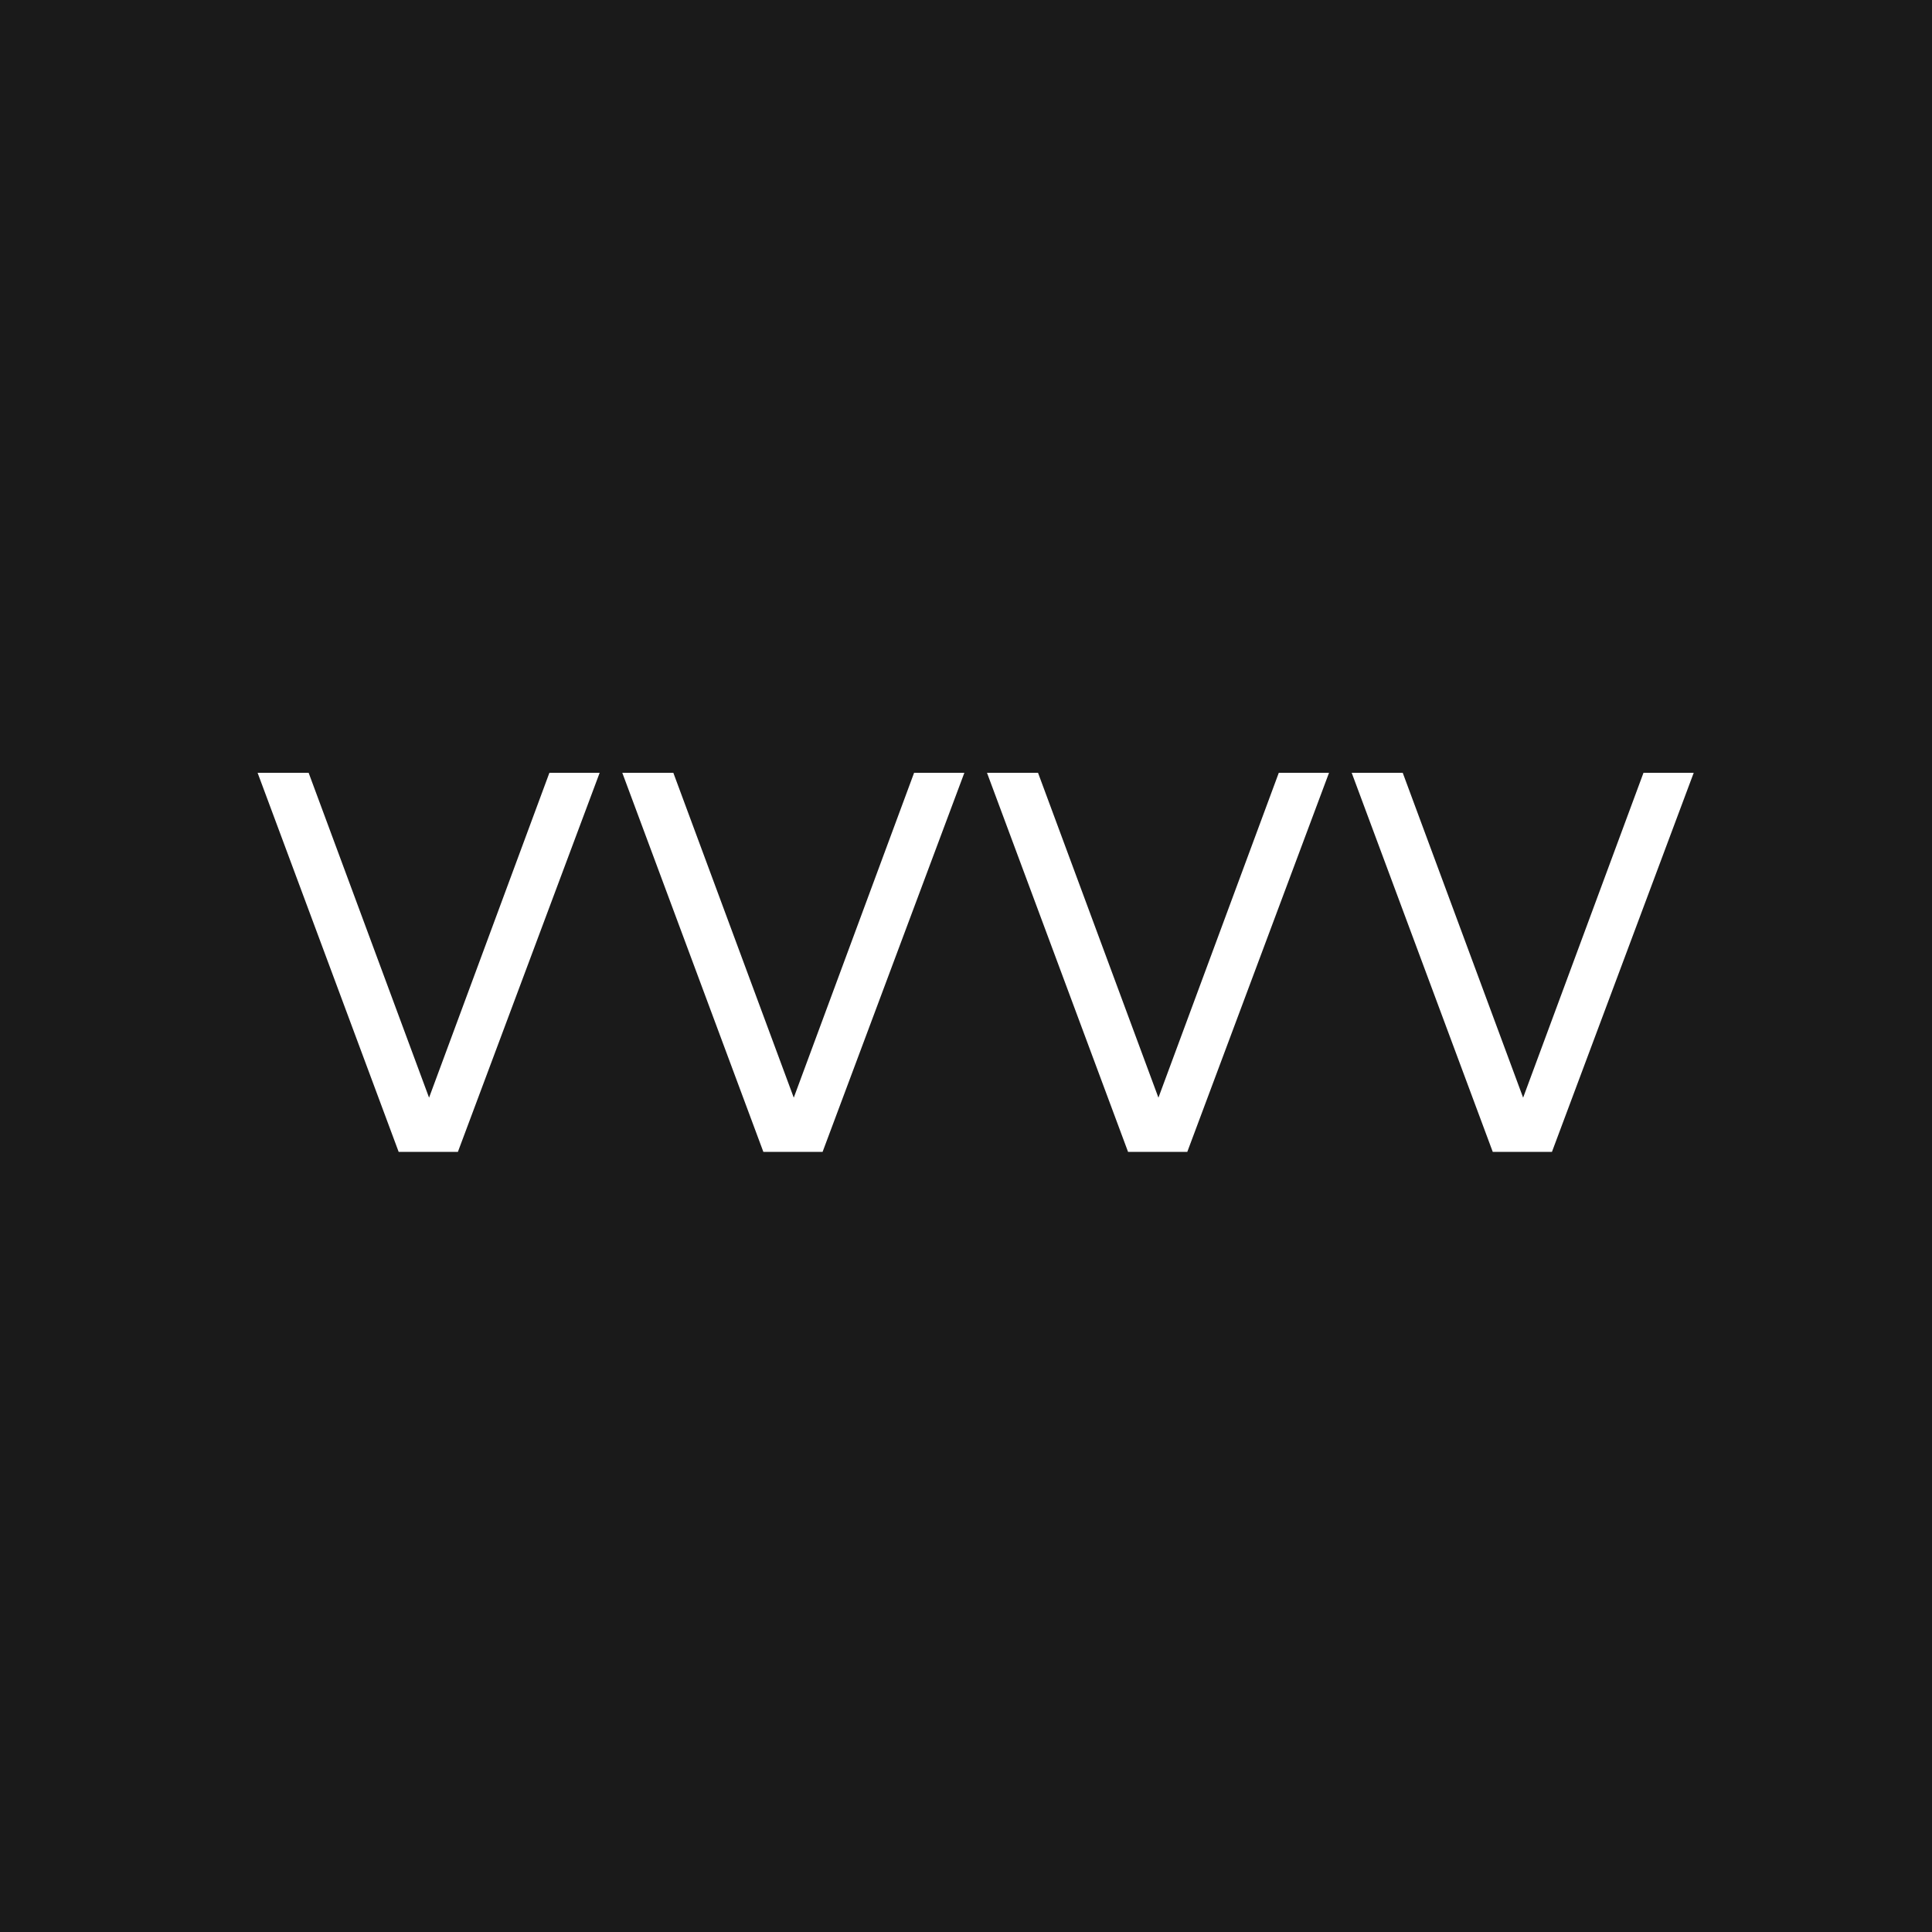 <?xml version="1.0" encoding="UTF-8" standalone="no"?>
<!-- Created with Inkscape (http://www.inkscape.org/) -->

<svg
   width="60mm"
   height="60mm"
   viewBox="0 0 60 60"
   version="1.1"
   id="svg1"
   inkscape:version="1.3.1 (91b66b0783, 2023-11-16)"
   sodipodi:docname="vvvvquad2.svg"
   xmlns:inkscape="http://www.inkscape.org/namespaces/inkscape"
   xmlns:sodipodi="http://sodipodi.sourceforge.net/DTD/sodipodi-0.dtd"
   xmlns="http://www.w3.org/2000/svg"
   xmlns:svg="http://www.w3.org/2000/svg">
  <sodipodi:namedview
     id="namedview1"
     pagecolor="#ffffff"
     bordercolor="#666666"
     borderopacity="1.0"
     inkscape:showpageshadow="2"
     inkscape:pageopacity="0.0"
     inkscape:pagecheckerboard="0"
     inkscape:deskcolor="#d1d1d1"
     inkscape:document-units="mm"
     inkscape:zoom="1.9200211"
     inkscape:cx="40.103726"
     inkscape:cy="184.63339"
     inkscape:current-layer="layer1" />
  <defs
     id="defs1" />
  <g
     inkscape:label="vvvv"
     inkscape:groupmode="layer"
     id="layer1">
    <rect
       style="fill:#1a1a1a;stroke-width:0.265;-inkscape-stroke:none;fill-opacity:1"
       id="rect1"
       width="60"
       height="60"
       x="-1.7763568e-15"
       y="0"
       inkscape:label="quad" />
    <path
       id="path1-0"
       style="fill:#ffffff;stroke-width:0.963"
       inkscape:label="vvvv"
       d="m 8,24 4.381,11.773 h 1.839 L 18.623,24 H 17.062 L 13.325,34.089 9.585,24 Z m 11.326,0 4.381,11.773 h 1.839 L 29.949,24 H 28.388 L 24.651,34.089 20.911,24 Z m 11.326,0 4.381,11.773 h 1.839 L 41.274,24 H 39.714 L 35.976,34.089 32.237,24 Z m 11.326,0 4.381,11.773 H 48.197 L 52.6,24 H 51.04 L 47.302,34.089 43.563,24 Z" />
  </g>
</svg>
